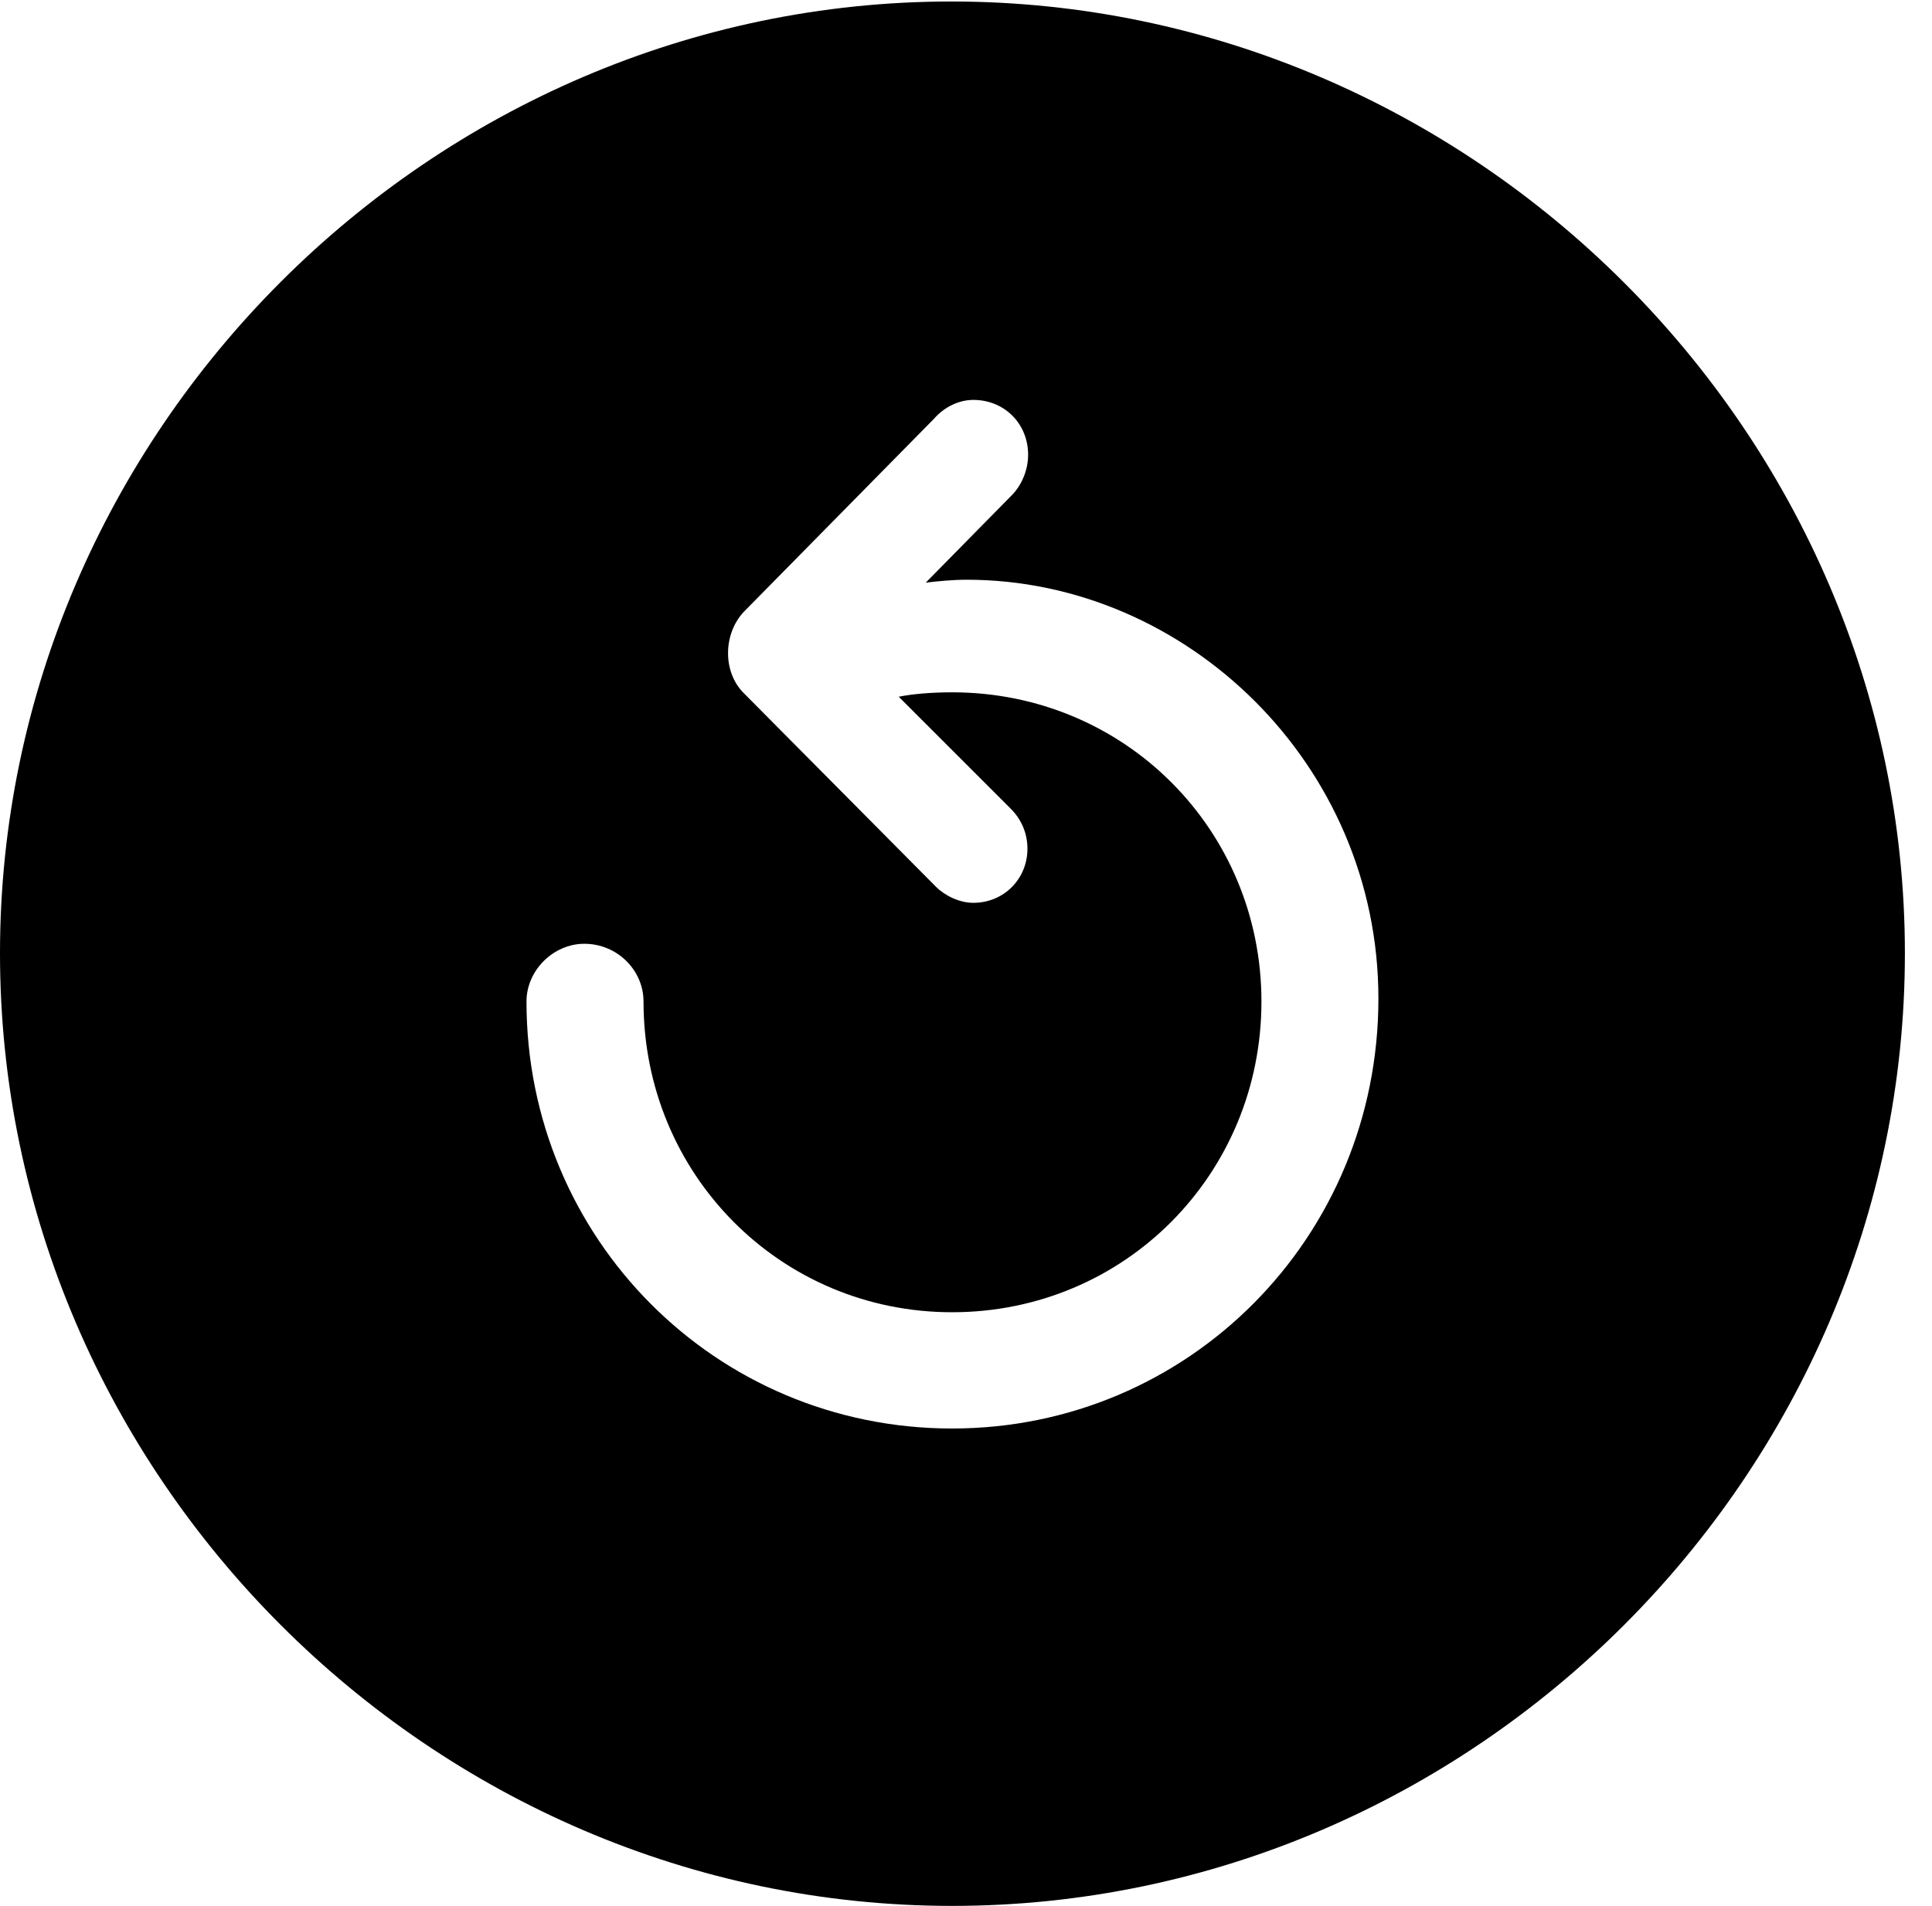 <svg version="1.1" xmlns="http://www.w3.org/2000/svg" xmlns:xlink="http://www.w3.org/1999/xlink" width="25.801" height="25.459" viewBox="0 0 25.801 25.459">
 <g>
  <rect height="25.459" opacity="0" width="25.801" x="0" y="0"/>
  <path d="M25.439 12.734C25.439 19.697 19.678 25.459 12.715 25.459C5.762 25.459 0 19.697 0 12.734C0 5.781 5.752 0.02 12.705 0.02C19.668 0.02 25.439 5.781 25.439 12.734ZM12.471 5.596L9.932 8.174C9.658 8.467 9.648 8.975 9.932 9.258L12.5 11.846C12.617 11.963 12.812 12.06 12.998 12.06C13.408 12.06 13.721 11.738 13.721 11.338C13.721 11.133 13.643 10.947 13.496 10.801L12.002 9.307C12.197 9.268 12.451 9.248 12.715 9.248C15.02 9.248 16.846 11.084 16.846 13.379C16.846 15.684 15.02 17.529 12.715 17.529C10.42 17.529 8.594 15.684 8.594 13.379C8.594 12.959 8.242 12.607 7.803 12.607C7.393 12.607 7.031 12.959 7.031 13.379C7.031 16.533 9.551 19.082 12.715 19.082C15.869 19.082 18.408 16.533 18.408 13.34C18.408 10.205 15.84 7.744 12.91 7.744C12.725 7.744 12.52 7.764 12.363 7.783L13.525 6.602C13.652 6.465 13.73 6.27 13.73 6.074C13.73 5.664 13.418 5.342 12.998 5.342C12.803 5.342 12.607 5.439 12.471 5.596Z" fill="currentColor"/>
 </g>
</svg>
